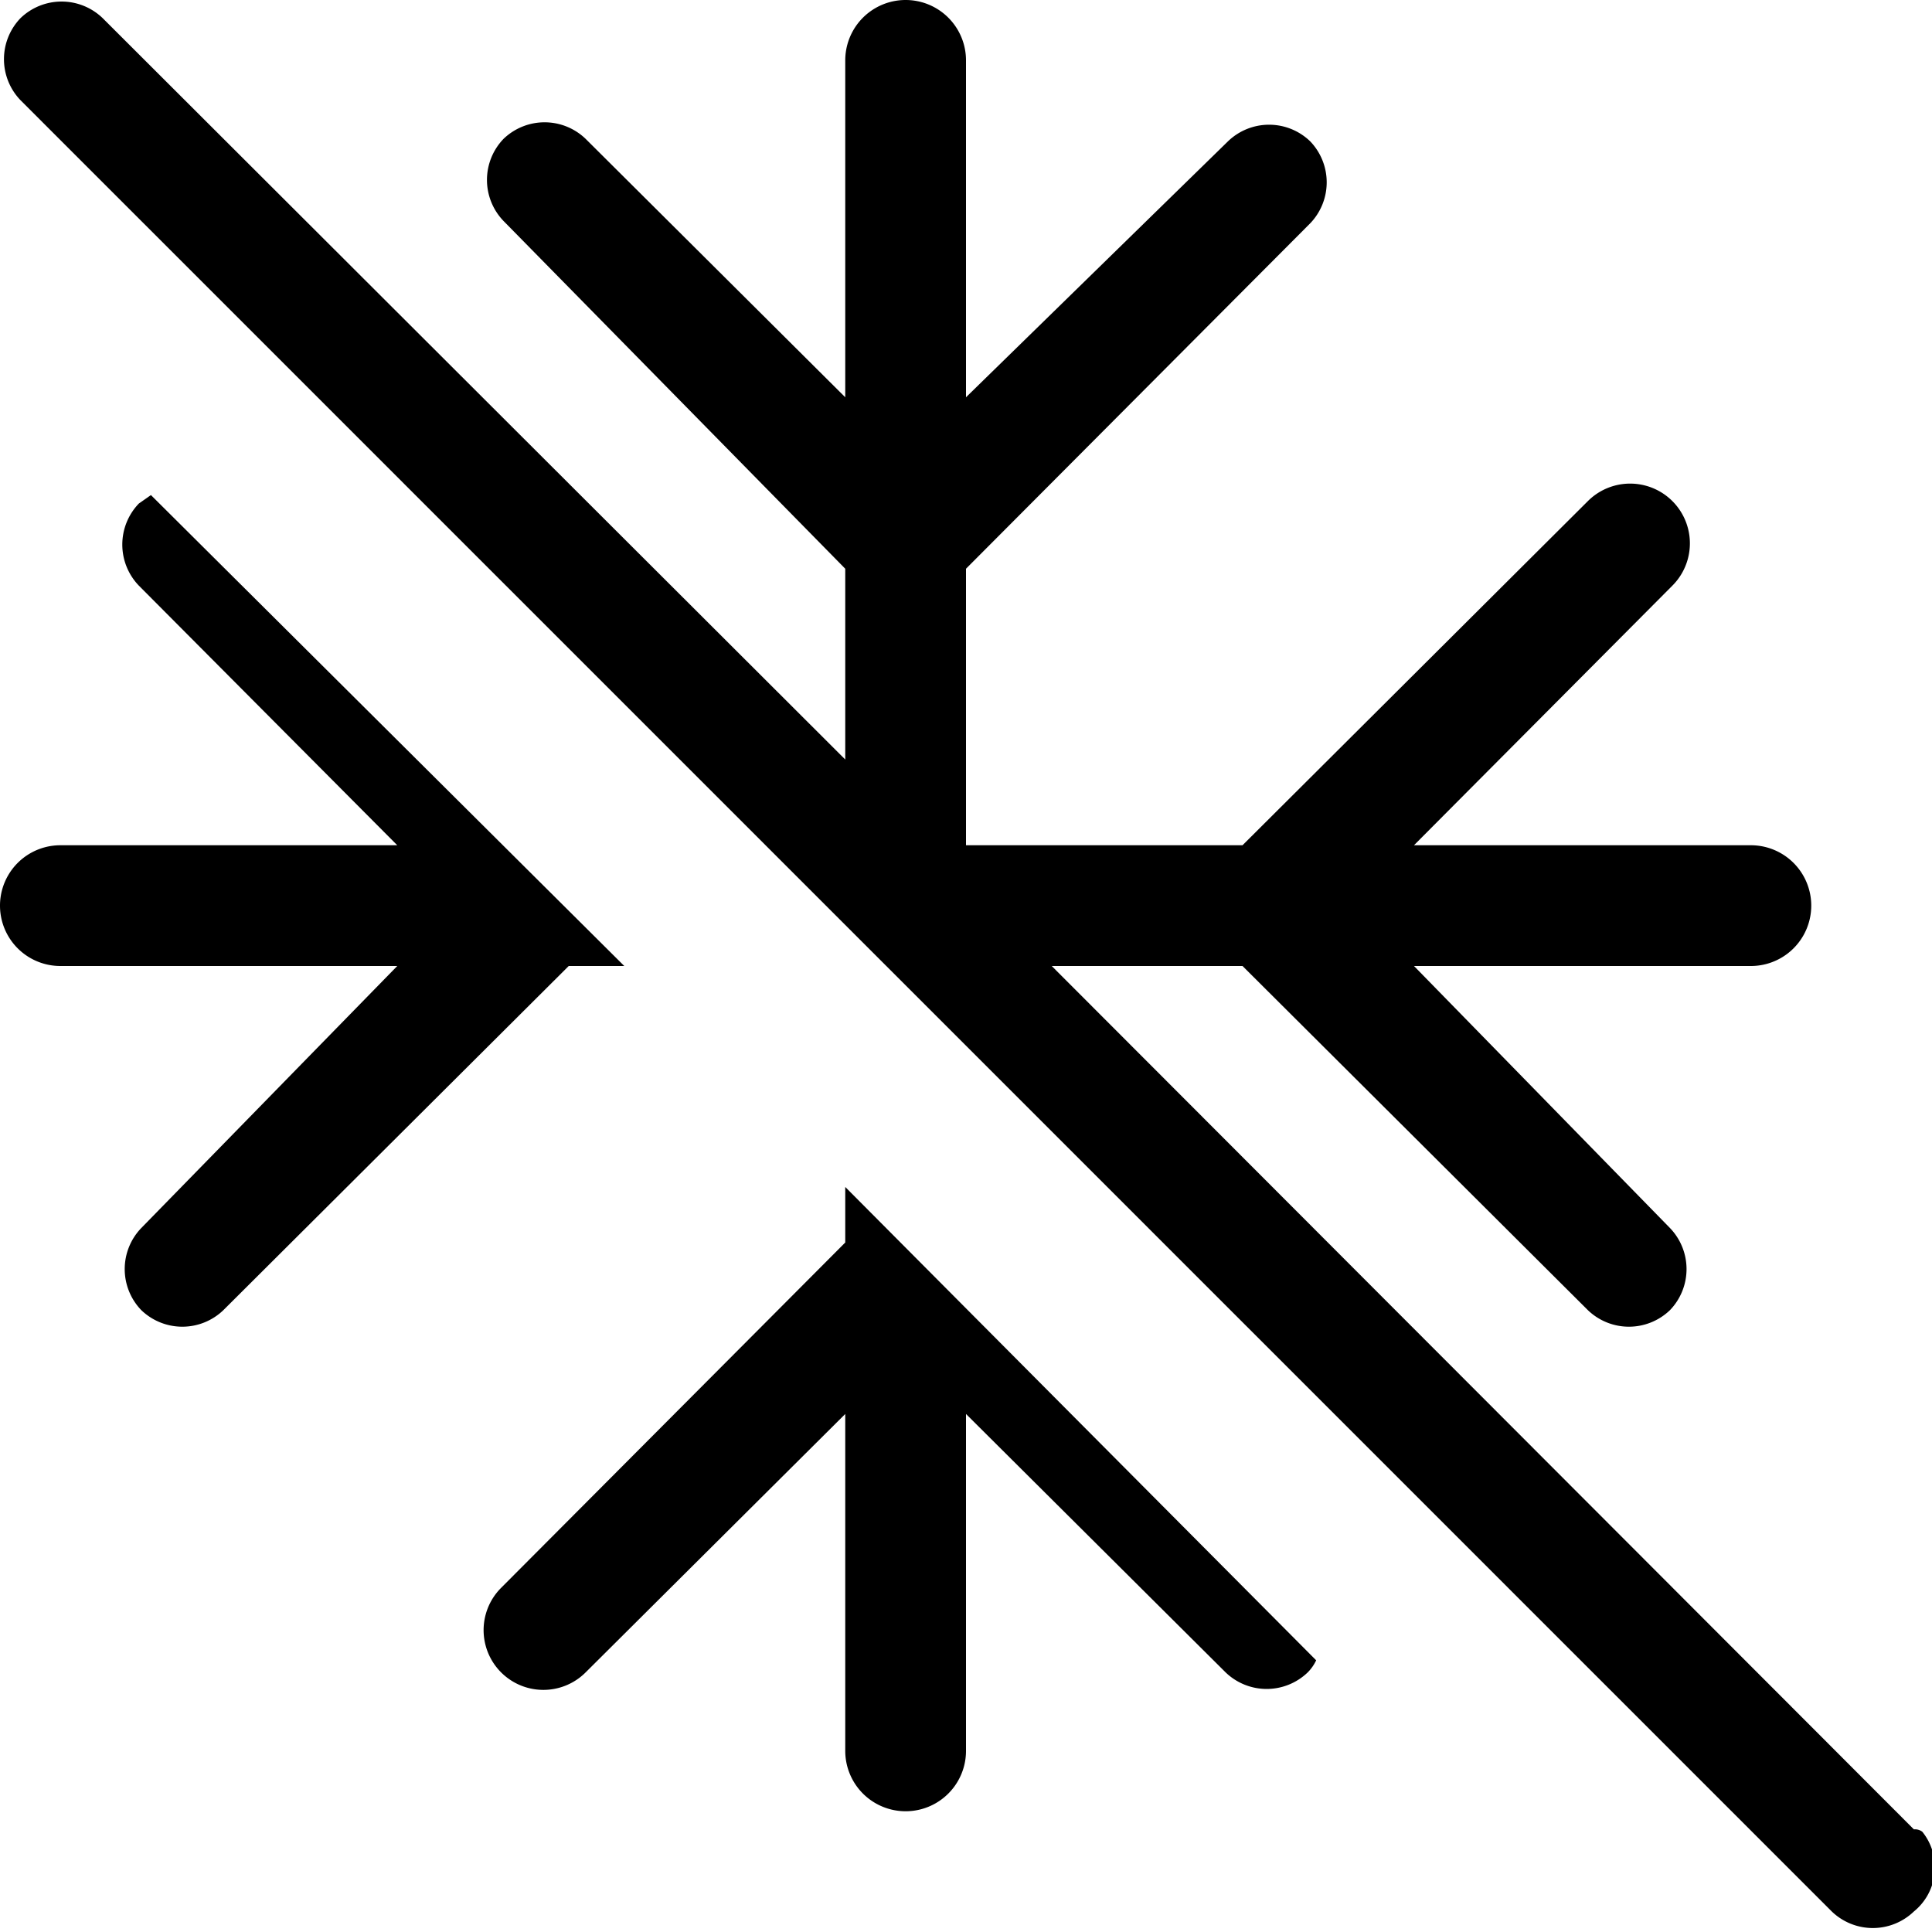 <svg id="ico-unfreeze-16" xmlns="http://www.w3.org/2000/svg" width="16" height="16" viewBox="0 0 16 16"><path d="M4.71,8,1.85,10.85a.49.49,0,0,1-.68,0l0,0a.49.49,0,0,1,0-.68l0,0L3.29,8H.5a.5.5,0,0,1,0-1H3.29L1.15,4.85a.49.49,0,0,1,0-.68l0,0,.1-.07L5.17,8ZM7,10.29,4.15,13.15a.49.49,0,0,0,.7.7L7,11.71V14.5a.5.5,0,0,0,1,0V11.71l2.15,2.14a.49.49,0,0,0,.68,0l0,0a.36.36,0,0,0,.07-.1L7,9.83Zm8.85,4.86L8.71,8h1.58l2.86,2.85a.49.49,0,0,0,.68,0l0,0a.49.49,0,0,0,0-.68l0,0L11.71,8H14.5a.5.5,0,0,0,0-1H11.71l2.14-2.15a.49.49,0,0,0-.7-.7L10.29,7H8V4.71l2.85-2.86a.49.49,0,0,0,0-.68l0,0a.49.49,0,0,0-.68,0l0,0L8,3.29V.5a.5.5,0,0,0-1,0V3.29L4.85,1.15a.49.49,0,0,0-.68,0l0,0a.49.49,0,0,0,0,.68l0,0L7,4.71V6.29L.85.15a.49.49,0,0,0-.68,0l0,0a.49.49,0,0,0,0,.68l0,0,15,15a.49.49,0,0,0,.68,0l0,0a.47.47,0,0,0,.07-.66A.1.1,0,0,0,15.85,15.15Z"/></svg>
